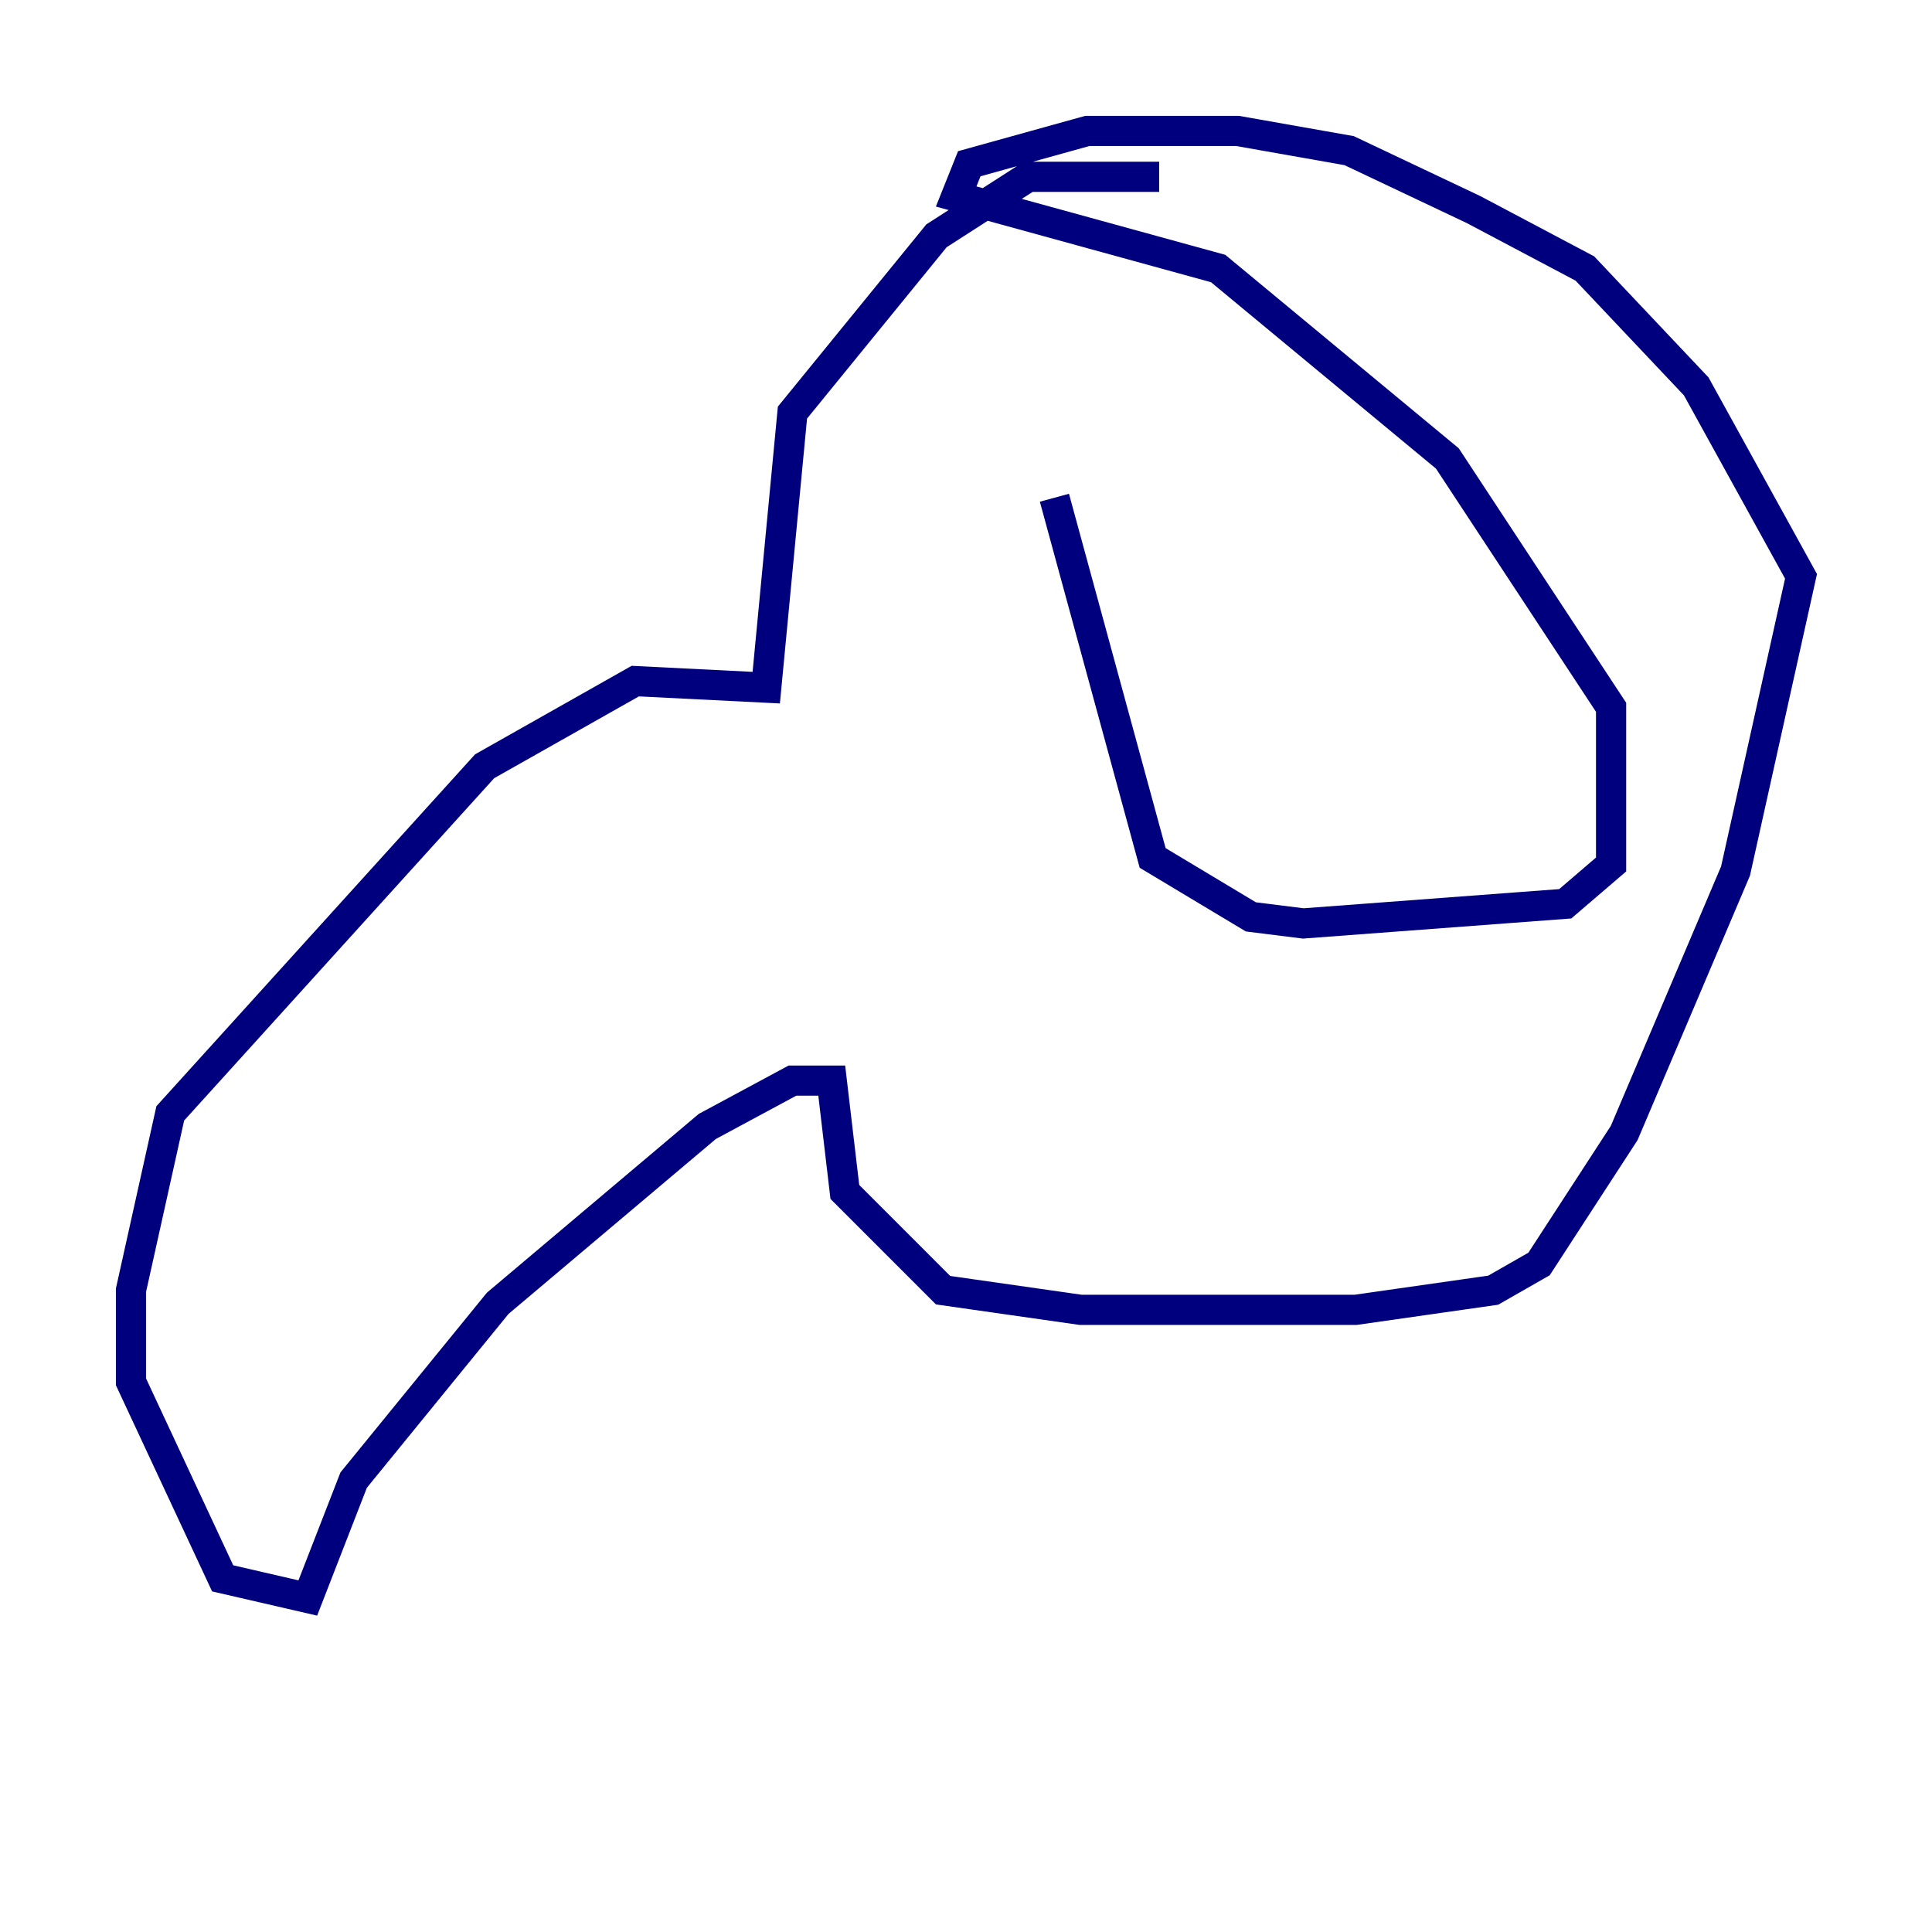 <?xml version="1.0" encoding="utf-8" ?>
<svg baseProfile="tiny" height="128" version="1.2" viewBox="0,0,128,128" width="128" xmlns="http://www.w3.org/2000/svg" xmlns:ev="http://www.w3.org/2001/xml-events" xmlns:xlink="http://www.w3.org/1999/xlink"><defs /><polyline fill="none" points="76.8,11.715 68.122,11.715 62.047,15.62 52.502,27.336 50.766,45.559 42.088,45.125 32.108,50.766 11.281,73.763 8.678,85.478 8.678,91.552 14.752,104.57 20.393,105.871 23.43,98.061 32.976,86.346 46.861,74.63 52.502,71.593 55.105,71.593 55.973,78.969 62.481,85.478 71.593,86.78 89.817,86.78 98.929,85.478 101.966,83.742 107.607,75.064 114.983,57.709 119.322,38.183 112.38,25.6 105.003,17.79 97.627,13.885 89.383,9.98 82.007,8.678 72.027,8.678 64.217,10.848 63.349,13.017 80.705,17.79 95.891,30.373 106.739,46.861 106.739,57.275 103.702,59.878 86.346,61.18 82.875,60.746 76.366,56.841 69.858,32.976" stroke="#00007f" stroke-width="2" /></svg>